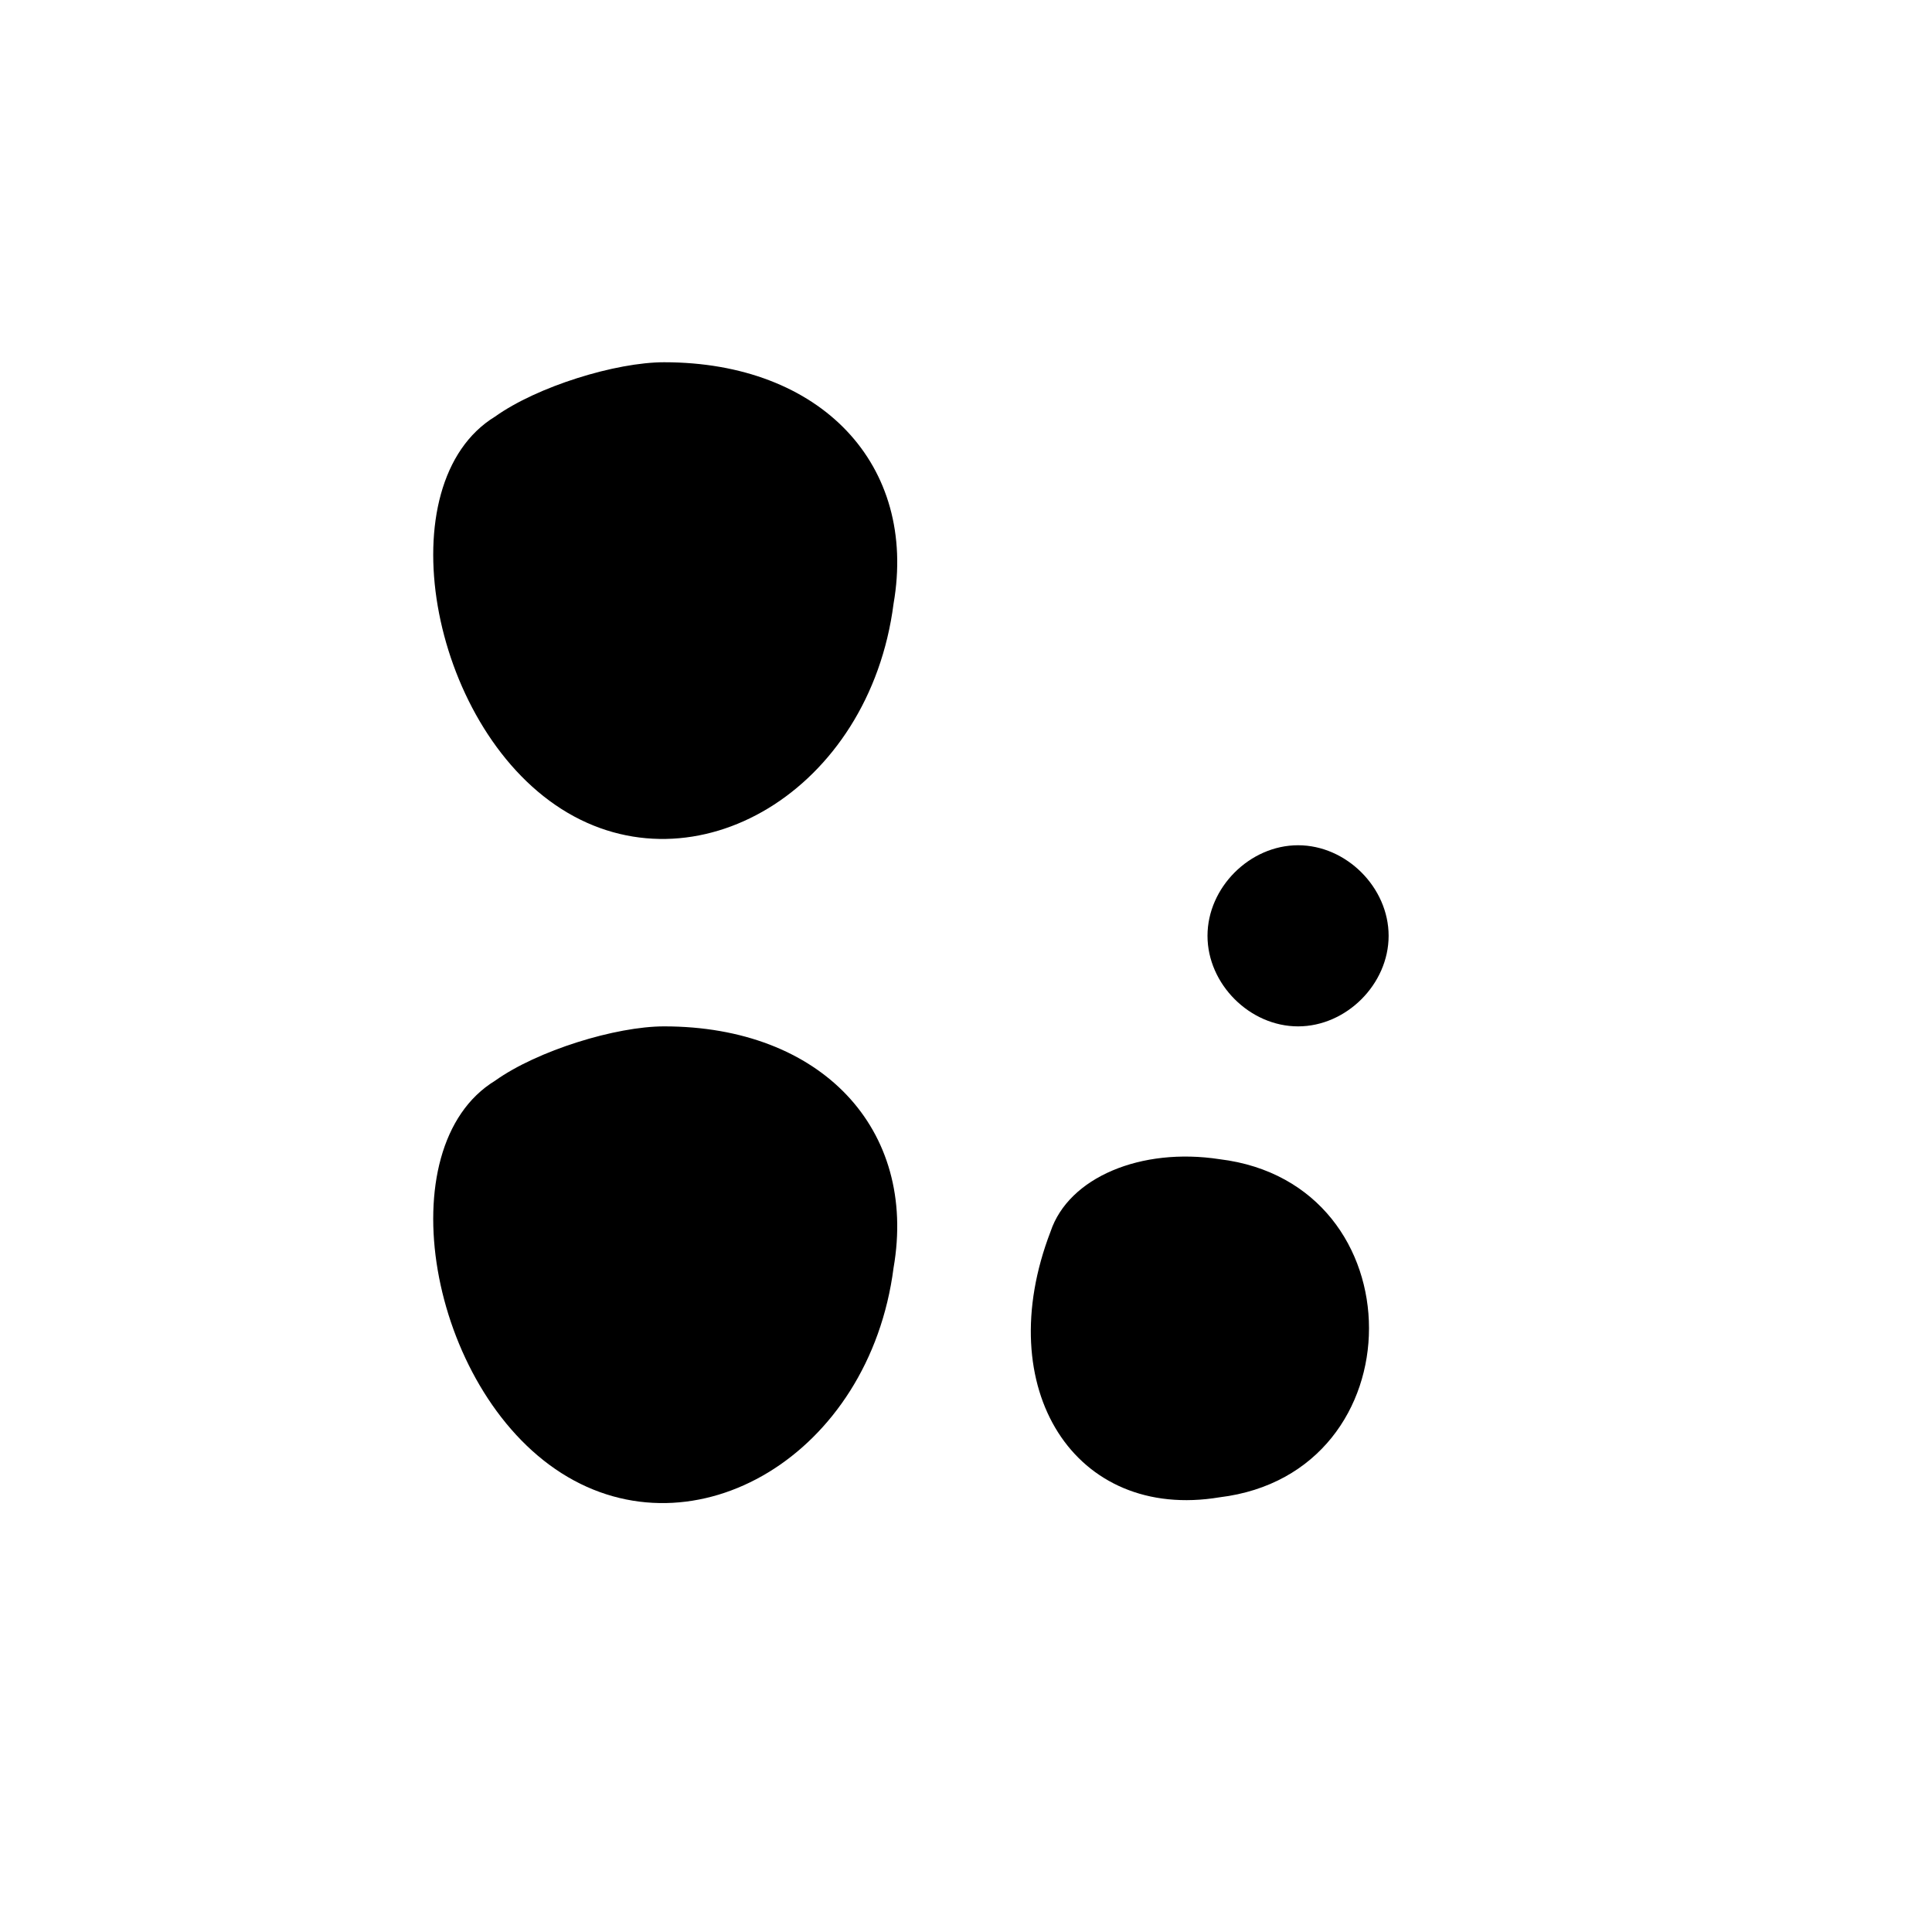 <?xml version="1.0" standalone="no"?>
<!DOCTYPE svg PUBLIC "-//W3C//DTD SVG 20010904//EN"
 "http://www.w3.org/TR/2001/REC-SVG-20010904/DTD/svg10.dtd">
<svg version="1.0" xmlns="http://www.w3.org/2000/svg"
 width="32pt" height="32pt" viewBox="0 0 32 32"
 preserveAspectRatio="xMidYMid meet">
<g transform="translate(0,32) scale(0.1,-0.1)"
fill="#000000" stroke="none">
<path fill="#000000" stroke="none" d="M82 251 c-18 -11 -11 -51 11 -65 22
-14 51 3 55 34 4 23 -12 40 -38 40 -8 0 -21 -4 -28 -9z"/>
<path fill="#000000" stroke="none" d="M200 165 c0 -8 7 -15 15 -15 8 0 15 7
15 15 0 8 -7 15 -15 15 -8 0 -15 -7 -15 -15z"/>
<path fill="#000000" stroke="none" d="M82 141 c-18 -11 -11 -51 11 -65 22
-14 51 3 55 34 4 23 -12 40 -38 40 -8 0 -21 -4 -28 -9z"/>
<path fill="#000000" stroke="none" d="M174 116 c-10 -26 4 -48 28 -44 33 4
33 52 0 56 -13 2 -25 -3 -28 -12z"/>
</g>
</svg>
